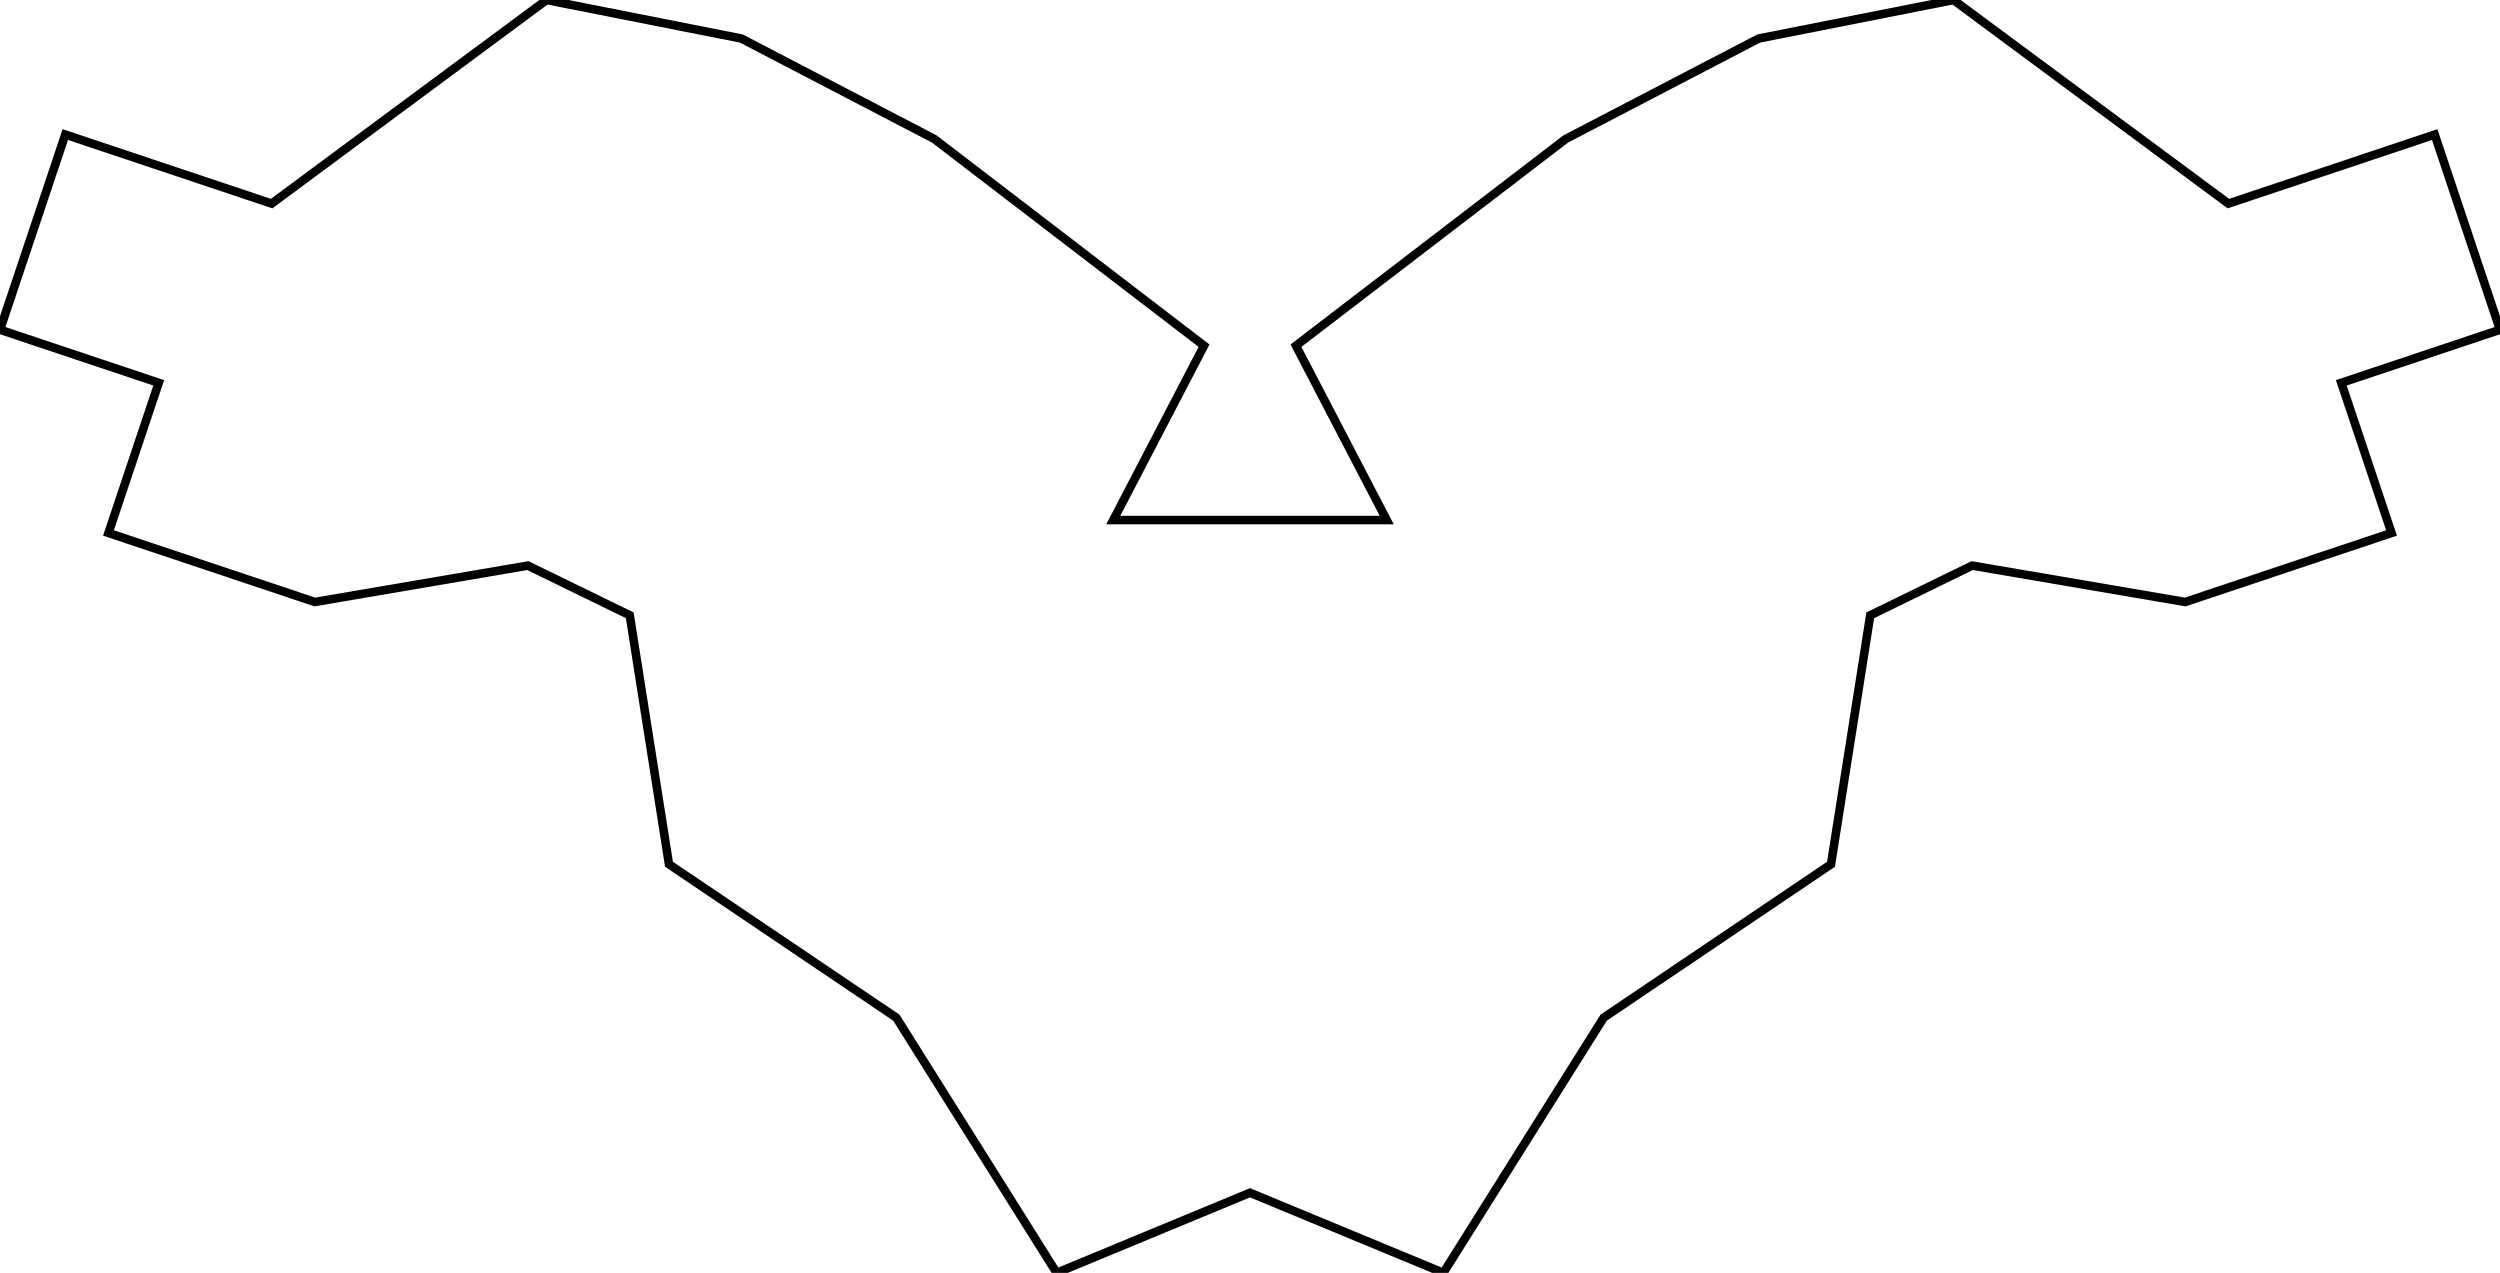 <svg width="276.362mm" height="140.707mm" viewBox="0 0 276.362 140.707" xmlns="http://www.w3.org/2000/svg"><g id="svgGroup" stroke-linecap="round" fill-rule="evenodd" font-size="9pt" stroke="#000" stroke-width="0.25mm" fill="none" style="stroke:#000;stroke-width:0.25mm;fill:none"><path d="M 0 36.45 L 7.219 14.876 L 30.026 22.507 L 60.415 0 L 81.95 4.259 L 103.282 15.364 L 133.1 38.214 L 123.064 57.493 L 153.297 57.493 L 143.261 38.214 L 173.079 15.364 L 194.412 4.259 L 215.947 0 L 246.336 22.507 L 269.143 14.876 L 276.362 36.45 L 258.818 42.32 L 264.371 58.916 L 241.564 66.547 L 218.011 62.524 L 206.746 68.018 L 202.409 95.539 L 177.28 112.494 L 159.554 140.707 L 138.181 131.854 L 116.808 140.707 L 99.082 112.494 L 73.952 95.539 L 69.616 68.018 L 58.351 62.524 L 34.798 66.547 L 11.991 58.916 L 17.544 42.32 L 0 36.45 Z" vector-effect="non-scaling-stroke"/></g></svg>